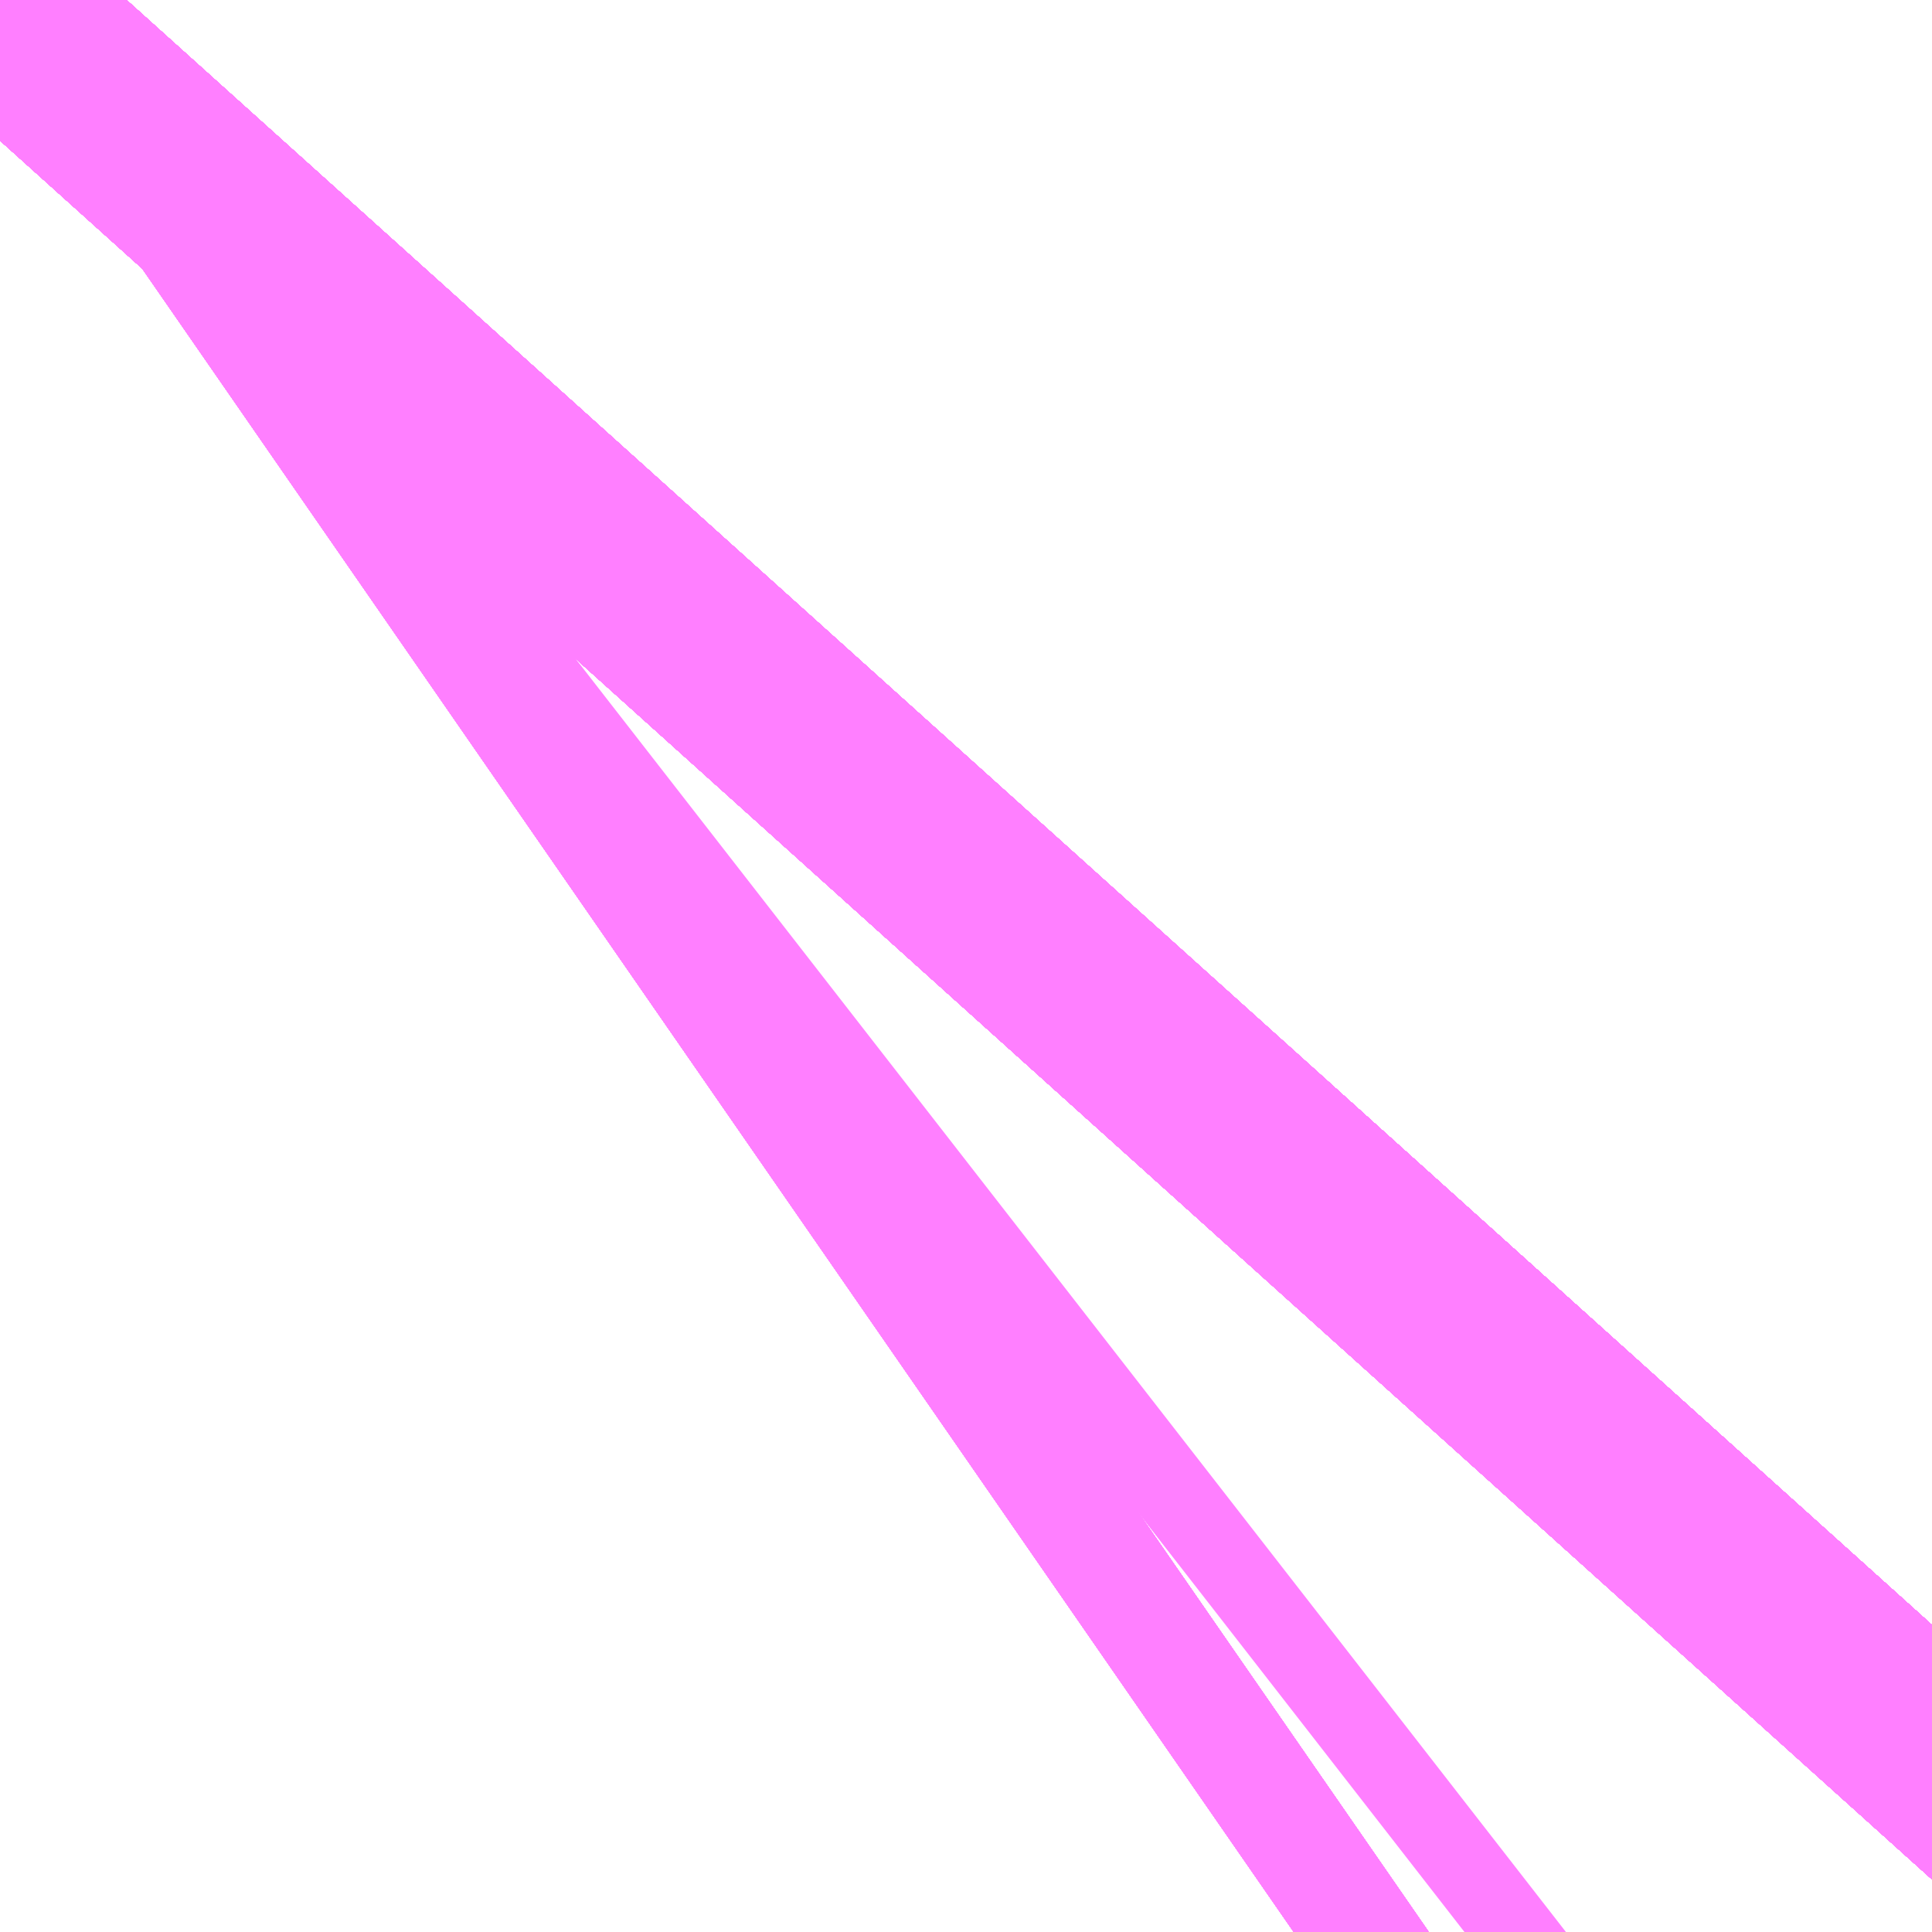 <?xml version="1.0" encoding="UTF-8"?>
<svg  xmlns="http://www.w3.org/2000/svg" xmlns:xlink="http://www.w3.org/1999/xlink" xmlns:go="http://purl.org/svgmap/profile" property="N07_001,N07_002,N07_003,N07_004,N07_005,N07_006,N07_007" viewBox="13969.391 -3568.634 0.275 0.275" go:dataArea="13969.390869140625 -3568.634033203125 0.274658203125 0.274658203125" >
<globalCoordinateSystem srsName="http://purl.org/crs/84" transform="matrix(100.0,0.0,0.0,-100.0,0.0,0.0)" />
<defs>
 <g id="p0" >
  <circle cx="0.0" cy="0.0" r="3" stroke="green" stroke-width="0.75" vector-effect="non-scaling-stroke" />
 </g>
</defs>
<g fill="none" fill-rule="evenodd" stroke="#FF00FF" stroke-width="0.75" opacity="0.5" vector-effect="non-scaling-stroke" stroke-linejoin="bevel" >
<path content="1,JRバステック（株）,御殿場プレミアムアウトレット号新宿号,0.7,0.0,0.0," xlink:title="1" d="M13969.409,-3568.634L13969.391,-3568.614"/>
<path content="1,JRバス関東（株）,ドリーム和歌山号,1.0,1.0,1.0," xlink:title="1" d="M13969.409,-3568.634L13969.391,-3568.614"/>
<path content="1,JRバス関東（株）,ドリーム福井号,2.0,2.0,2.0," xlink:title="1" d="M13969.391,-3568.614L13969.409,-3568.634"/>
<path content="1,JRバス関東（株）,ドリーム高松号/松山号/徳島号/高知号,4.0,4.0,4.0," xlink:title="1" d="M13969.409,-3568.634L13969.391,-3568.614"/>
<path content="1,JRバス関東（株）,プレミアム中央ドリーム号/中央ドリーム号/プレミアムドリーム号/ドリーム号/レディースドリーム号/プレミアムレディース,9.4,12.0,12.0," xlink:title="1" d="M13969.409,-3568.634L13969.391,-3568.614"/>
<path content="1,JRバス関東（株）,中央ドリーム名古屋号,1.0,1.0,1.0," xlink:title="1" d="M13969.391,-3568.614L13969.409,-3568.634"/>
<path content="1,JRバス関東（株）,中央ライナー,2.5,2.5,2.5," xlink:title="1" d="M13969.391,-3568.614L13969.409,-3568.634"/>
<path content="1,JRバス関東（株）,御殿場プレミアム・アウトレット号,2.0,3.0,3.0," xlink:title="1" d="M13969.391,-3568.614L13969.409,-3568.634"/>
<path content="1,JRバス関東（株）,新宿ドリーム三河・なごや号,1.0,1.0,1.0," xlink:title="1" d="M13969.391,-3568.614L13969.409,-3568.634"/>
<path content="1,JRバス関東（株）,新宿ライナー三河・なごや号,1.0,1.0,1.0," xlink:title="1" d="M13969.391,-3568.614L13969.409,-3568.634"/>
<path content="1,JRバス関東（株）,新宿～東京ディズニーリゾート,4.0,4.0,4.0," xlink:title="1" d="M13969.391,-3568.614L13969.409,-3568.634"/>
<path content="1,JRバス関東（株）,新宿～諏訪駅・岡谷駅,2.0,2.0,2.0," xlink:title="1" d="M13969.391,-3568.614L13969.409,-3568.634"/>
<path content="1,JRバス関東（株）,東海道昼特急号/中央道昼特急号/青春昼特急号/プレミアム昼特急号,7.2,9.0,9.0," xlink:title="1" d="M13969.409,-3568.634L13969.391,-3568.614"/>
<path content="1,JRバス関東（株）,金沢エクスプレス/ドリーム金沢号/青春ドリーム金沢号,6.0,6.0,6.0," xlink:title="1" d="M13969.391,-3568.614L13969.409,-3568.634"/>
<path content="1,JRバス関東（株）,青春中央ドリーム号/青春中央エコドリーム号/青春ドリーム号/青春レディースドリーム号/青春エコドリーム号/超得割青春号,10.0,14.0,14.0," xlink:title="1" d="M13969.409,-3568.634L13969.391,-3568.614"/>
<path content="1,JRバス関東（株）,駿府ライナー,6.0,6.0,6.0," xlink:title="1" d="M13969.391,-3568.614L13969.409,-3568.634"/>
<path content="1,JR東海バス（株）,中央ドリームなごや号,1.0,1.0,1.0," xlink:title="1" d="M13969.391,-3568.625L13969.404,-3568.634"/>
<path content="1,JR東海バス（株）,新宿ドリーム三河・なごや号,1.0,1.0,1.0," xlink:title="1" d="M13969.404,-3568.634L13969.391,-3568.625"/>
<path content="1,JR東海バス（株）,新宿ライナー三河・なごや号,1.0,1.0,1.0," xlink:title="1" d="M13969.404,-3568.634L13969.391,-3568.625"/>
<path content="1,しずてつジャストライン（株）,新静岡新宿線,15.0,15.0,15.0," xlink:title="1" d="M13969.391,-3568.625L13969.404,-3568.634"/>
<path content="1,京王バス,S01,87.0,70.0,70.0," xlink:title="1" d="M13969.391,-3568.614L13969.409,-3568.634"/>
<path content="1,京王バス南（株）,新宿・渋谷～三島・沼津線,1.0,1.0,1.0," xlink:title="1" d="M13969.391,-3568.614L13969.409,-3568.634"/>
<path content="1,京王バス南（株）,新宿・渋谷～大阪（阪急梅田）線,1.0,1.0,1.0," xlink:title="1" d="M13969.391,-3568.614L13969.409,-3568.634"/>
<path content="1,京王バス南（株）,新宿・渋谷～浜松線,1.0,1.0,1.0," xlink:title="1" d="M13969.409,-3568.634L13969.391,-3568.614"/>
<path content="1,京王バス南（株）,新宿・渋谷～神戸姫路線,1.0,1.0,1.0," xlink:title="1" d="M13969.391,-3568.614L13969.409,-3568.634"/>
<path content="1,京王バス南（株）,新宿・渋谷～静岡線,3.0,3.0,3.0," xlink:title="1" d="M13969.391,-3568.614L13969.409,-3568.634"/>
<path content="1,京王バス南（株）,新宿駅西口～八王子駅北口線,0.5,0.0,0.0," xlink:title="1" d="M13969.409,-3568.634L13969.391,-3568.614"/>
<path content="1,京王バス南（株）,新宿駅西口～南大沢線,0.5,0.0,0.0," xlink:title="1" d="M13969.391,-3568.614L13969.409,-3568.634"/>
<path content="1,京王バス南（株）,新宿駅西口～国立線,0.5,0.0,0.0," xlink:title="1" d="M13969.409,-3568.634L13969.391,-3568.614"/>
<path content="1,京王バス南（株）,新宿駅西口～府中線,0.5,0.0,0.0," xlink:title="1" d="M13969.391,-3568.614L13969.409,-3568.634"/>
<path content="1,京王バス南（株）,新宿～富士五湖線,10.0,10.0,10.0," xlink:title="1" d="M13969.409,-3568.634L13969.391,-3568.614"/>
<path content="1,京王バス南（株）,新宿～富士山五合目線,0.6,0.9,0.9," xlink:title="1" d="M13969.409,-3568.634L13969.391,-3568.614"/>
<path content="1,京王バス南（株）,新宿～甲府線,9.0,9.0,9.0," xlink:title="1" d="M13969.391,-3568.614L13969.409,-3568.634"/>
<path content="1,京王バス南（株）,新宿～諏訪・岡谷・茅野線,6.0,6.0,6.0," xlink:title="1" d="M13969.391,-3568.614L13969.409,-3568.634"/>
<path content="1,京王バス南（株）,新宿～身延線,2.0,2.0,2.0," xlink:title="1" d="M13969.391,-3568.614L13969.409,-3568.634"/>
<path content="1,土佐電気鉄道（株）,ブルーメッツ号　高知⇔東京線,1.0,1.0,1.0," xlink:title="1" d="M13969.391,-3568.625L13969.404,-3568.634"/>
<path content="1,富士急平和観光（株）,甲府～新宿線,27.0,27.0,27.0," xlink:title="1" d="M13969.391,-3568.614L13969.409,-3568.634"/>
<path content="1,富士急行（株）,伊那・駒ヶ根～新宿線,16.0,16.0,16.0," xlink:title="1" d="M13969.391,-3568.614L13969.409,-3568.634"/>
<path content="1,富士急行（株）,富士五湖～新宿線,37.4,36.0,36.0," xlink:title="1" d="M13969.391,-3568.614L13969.409,-3568.634"/>
<path content="1,富士急行（株）,富士山五合目～新宿線,1.0,1.7,1.8," xlink:title="1" d="M13969.391,-3568.614L13969.409,-3568.634"/>
<path content="1,富士急行（株）,甲府～新宿線,27.0,27.0,27.0," xlink:title="1" d="M13969.409,-3568.634L13969.391,-3568.614"/>
<path content="1,富士急行（株）,諏訪・岡谷～新宿線,15.0,15.0,15.0," xlink:title="1" d="M13969.391,-3568.614L13969.409,-3568.634"/>
<path content="1,小田急シティバス（株）,002,0.0,0.0,0.9," xlink:title="1" d="M13969.391,-3568.614L13969.409,-3568.634"/>
<path content="1,小田急シティバス（株）,フローラ号,1.0,1.0,1.0," xlink:title="1" d="M13969.409,-3568.634L13969.391,-3568.614"/>
<path content="1,小田急バス（株）,フローラ号,1.0,1.0,1.0," xlink:title="1" d="M13969.409,-3568.634L13969.391,-3568.614"/>
<path content="1,小田急バス（株）,宿44,9.0,9.0,9.0," xlink:title="1" d="M13969.409,-3568.634L13969.391,-3568.614"/>
<path content="1,小田急箱根高速バス,三島エクスプレス,3.0,3.0,3.0," xlink:title="1" d="M13969.409,-3568.634L13969.391,-3568.614"/>
<path content="1,小田急箱根高速バス,伊豆・新宿ライナー,2.0,2.0,2.0," xlink:title="1" d="M13969.409,-3568.634L13969.391,-3568.614"/>
<path content="1,小田急箱根高速バス,御殿場プレミアム・アウトレット・新宿駅線,1.0,1.0,1.0," xlink:title="1" d="M13969.391,-3568.614L13969.409,-3568.634"/>
<path content="1,小田急箱根高速バス,新宿・箱根線,32.9,29.0,32.5," xlink:title="1" d="M13969.409,-3568.634L13969.391,-3568.614"/>
<path content="1,山梨交通（株）,北杜・白州～新宿線,1.0,1.0,1.0," xlink:title="1" d="M13969.409,-3568.634L13969.391,-3568.614"/>
<path content="1,山梨交通（株）,甲府～新宿線,9.0,9.0,9.0," xlink:title="1" d="M13969.391,-3568.614L13969.409,-3568.634"/>
<path content="1,山梨交通（株）,諏訪・岡谷～新宿線,17.0,17.0,17.0," xlink:title="1" d="M13969.409,-3568.634L13969.391,-3568.614"/>
<path content="1,山梨交通（株）,身延・身延山～新宿線,4.0,4.0,4.0," xlink:title="1" d="M13969.391,-3568.614L13969.409,-3568.634"/>
<path content="1,山梨交通（株）,駒ヶ根～新宿,2.0,2.0,2.0," xlink:title="1" d="M13969.409,-3568.634L13969.391,-3568.614"/>
<path content="1,岐阜バス観光（株）,高速新宿線,1.0,1.0,1.0," xlink:title="1" d="M13969.391,-3568.625L13969.404,-3568.634"/>
<path content="1,弘南バス（株）,アップル号,1.0,1.0,1.0," xlink:title="1" d="M13969.391,-3568.614L13969.409,-3568.634"/>
<path content="1,弘南バス（株）,津軽号,1.0,1.0,1.0," xlink:title="1" d="M13969.409,-3568.634L13969.391,-3568.614"/>
<path content="1,東京空港交通（株）,新宿エリア～成田空港線,49.0,49.0,49.0," xlink:title="1" d="M13969.391,-3568.614L13969.409,-3568.634"/>
<path content="1,東京空港交通（株）,新宿エリア～羽田空港線,54.5,54.5,54.5," xlink:title="1" d="M13969.409,-3568.634L13969.391,-3568.614"/>
<path content="1,東京空港交通（株）,新宿駅西口～　新浦安・行徳・千葉地区,1.0,1.0,1.0," xlink:title="1" d="M13969.391,-3568.614L13969.409,-3568.634"/>
<path content="1,東濃鉄道（株）,中央ライナー号,1.0,1.0,1.0," xlink:title="1" d="M13969.391,-3568.625L13969.404,-3568.634"/>
<path content="1,神奈川中央交通（株）,新宿駅西口小田急ハルク前～本厚木駅,0.2,0.0,0.0," xlink:title="1" d="M13969.391,-3568.614L13969.409,-3568.634"/>
<path content="1,神奈川中央交通（株）,東京駅八重洲南口～平塚駅北口,1.0,0.0,0.0," xlink:title="1" d="M13969.391,-3568.614L13969.409,-3568.634"/>
<path content="1,秋田中央交通（株）,フローラ号,1.0,1.0,1.0," xlink:title="1" d="M13969.409,-3568.634L13969.391,-3568.614"/>
<path content="1,西日本鉄道（株）,福岡　～　東京　（はかた号））,1.0,1.0,1.0," xlink:title="1" d="M13969.391,-3568.627L13969.4,-3568.634"/>
<path content="1,西東京バス（株）,004,1.0,0.0,0.0," xlink:title="1" d="M13969.409,-3568.634L13969.391,-3568.614"/>
<path content="1,西東京バス（株）,005,1.0,0.0,0.0," xlink:title="1" d="M13969.409,-3568.634L13969.391,-3568.614"/>
<path content="1,西東京バス（株）,オレンジライナー号,1.0,1.0,1.0," xlink:title="1" d="M13969.391,-3568.614L13969.409,-3568.634"/>
<path content="1,西東京バス（株）,ツインクル号,1.0,1.0,1.0," xlink:title="1" d="M13969.391,-3568.614L13969.409,-3568.634"/>
<path content="1,西東京バス（株）,ハローブリッジ号,1.0,1.0,1.0," xlink:title="1" d="M13969.391,-3568.614L13969.409,-3568.634"/>
<path content="1,近鉄バス（株）,大阪・茨木⇔新宿,1.0,1.0,1.0," xlink:title="1" d="M13969.391,-3568.625L13969.404,-3568.634"/>
<path content="1,近鉄バス（株）,大阪・茨木⇔新宿・八王子,1.0,1.0,1.0," xlink:title="1" d="M13969.391,-3568.625L13969.404,-3568.634"/>
<path content="1,関東バス（株）,ほの国号,1.0,1.0,1.0," xlink:title="1" d="M13969.391,-3568.614L13969.409,-3568.634"/>
<path content="1,関東バス（株）,やまと号,2.0,2.0,2.0," xlink:title="1" d="M13969.391,-3568.614L13969.409,-3568.634"/>
<path content="1,関東バス（株）,マスカット号,1.0,1.0,1.0," xlink:title="1" d="M13969.391,-3568.614L13969.409,-3568.634"/>
<path content="1,関東バス（株）,東京ミッドナイトエクスプレス京都号,1.0,1.0,1.0," xlink:title="1" d="M13969.409,-3568.634L13969.391,-3568.614"/>
<path content="1,関越交通（株）,尾瀬号,1.3,1.3,1.3," xlink:title="1" d="M13969.409,-3568.634L13969.391,-3568.614"/>
<path content="1,高知県交通（株）,ブルーメッツ号　高知⇔東京線,1.0,1.0,1.0," xlink:title="1" d="M13969.391,-3568.625L13969.404,-3568.634"/>
<path content="2,都営バス,宿75,48.0,43.0,39.0," xlink:title="2" d="M13969.409,-3568.634L13969.391,-3568.614"/>
</g>
</svg>

